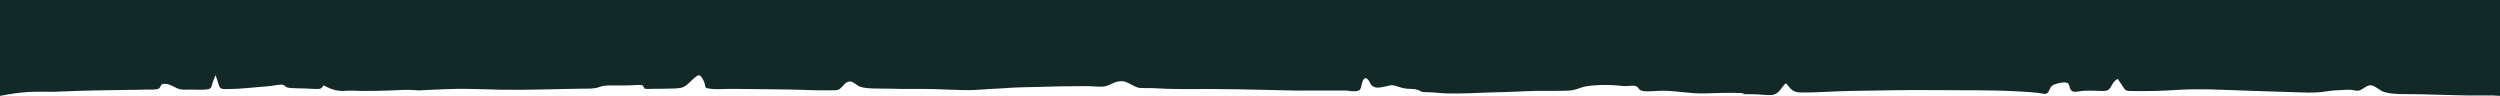<svg preserveAspectRatio="none" xmlns="http://www.w3.org/2000/svg" width="2998" height="115" viewBox="0 0 2998 115" fill="none">
    <path d="M2998 0V115C2995.25 114.753 2992.75 114.629 2990.01 114.505C2976.01 114.258 2963.02 114.753 2949.03 114.258C2932.54 113.763 2916.3 113.516 2899.82 113.022C2887.32 112.651 2866.84 114.011 2856.84 109.435C2853.35 107.828 2847.1 102.263 2842.6 102.263C2837.36 102.263 2833.11 108.199 2827.61 108.817C2825.37 108.941 2821.62 107.952 2819.37 107.704C2815.87 107.581 2812.12 107.704 2808.63 107.952C2802.38 108.075 2796.13 108.57 2790.39 109.435C2775.9 112.156 2758.91 110.672 2743.42 110.301C2728.93 109.93 2714.44 109.312 2699.95 108.941C2668.22 107.952 2637.99 105.849 2606.51 108.075C2592.02 109.065 2577.53 109.312 2563.04 109.188C2549.05 109.065 2549.55 109.435 2546.55 104.984C2544.3 101.522 2542.05 98.059 2539.56 94.597C2534.31 97.441 2533.06 101.522 2530.56 105.355C2527.31 110.425 2521.82 108.941 2512.57 108.817C2507.58 108.694 2502.58 108.694 2497.83 108.941C2495.09 109.065 2489.34 110.548 2486.84 109.93C2480.6 108.694 2482.84 101.645 2479.6 99.667C2476.35 97.564 2466.6 100.038 2463.36 101.398C2458.36 103.5 2458.36 107.333 2456.36 110.301C2453.61 114.258 2450.12 112.032 2443.37 111.29C2435.38 110.425 2427.13 109.93 2419.14 109.559C2386.41 107.704 2352.68 108.446 2319.7 108.075C2285.97 107.704 2252.5 108.57 2218.77 109.065C2201.03 109.312 2183.79 110.796 2166.05 110.919C2159.31 110.919 2153.81 111.29 2149.32 108.075C2146.07 105.726 2144.57 102.511 2141.82 99.914C2136.32 103.5 2134.33 112.774 2125.08 113.887C2119.84 114.505 2112.09 113.269 2106.59 113.145C2101.35 113.022 2095.85 112.898 2090.86 112.898V112.032C2090.86 112.032 2089.86 111.785 2088.36 111.661C2073.37 110.919 2059.38 111.538 2044.39 112.032C2026.9 112.527 2010.66 108.817 1993.42 108.817C1986.42 108.817 1977.18 110.177 1970.69 109.188C1963.94 108.199 1966.44 104.984 1961.44 103.253C1958.69 102.263 1953.45 103.253 1950.2 103.253C1946.2 103.129 1942.2 102.882 1938.21 102.387C1929.96 101.769 1921.72 101.645 1913.72 102.263C1906.98 102.758 1900.73 103.253 1895.24 105.355C1888.99 107.581 1885.74 108.694 1877.5 108.817C1861.26 109.188 1845.52 108.57 1829.28 109.435C1814.79 110.177 1800.05 110.548 1785.56 110.919C1768.57 111.414 1752.08 112.527 1735.09 112.032C1726.85 111.785 1718.85 110.548 1710.86 110.548C1702.36 110.548 1705.36 109.188 1698.62 107.333C1695.12 106.344 1689.12 106.839 1684.88 106.097C1681.13 105.355 1677.63 104.366 1674.38 103.253C1666.89 101.027 1666.89 102.882 1659.39 104.118C1652.9 105.231 1650.65 105.849 1646.4 103.5C1642.15 101.151 1642.9 95.339 1637.66 93.608C1633.41 94.597 1632.91 102.387 1632.16 104.489C1631.16 106.962 1631.66 108.199 1627.16 109.188C1624.67 109.806 1617.92 109.188 1614.92 108.57H1562.71C1562.71 109.188 1489.26 106.715 1452.28 106.715C1434.54 106.715 1416.55 107.086 1398.82 106.468C1390.32 106.22 1381.83 105.355 1373.08 105.602C1364.59 105.849 1362.84 104.737 1356.84 101.522C1351.6 98.925 1348.6 96.452 1340.61 97.812C1333.86 99.048 1329.61 103.376 1322.62 103.871C1316.87 104.242 1308.88 103.253 1302.88 103.253C1293.64 103.253 1284.39 103.376 1275.15 103.5C1257.91 103.871 1240.42 104.242 1223.43 104.737C1210.44 105.108 1199.45 106.344 1183.71 106.839V107.086C1179.46 106.962 1170.22 108.075 1162.72 108.075C1148.23 108.075 1134.74 107.333 1120.25 106.839C1102.26 106.344 1084.28 106.962 1066.54 106.344C1056.05 105.973 1040.81 106.962 1031.81 104.118C1027.81 102.882 1023.32 97.564 1019.32 97.688C1014.57 97.812 1011.58 102.263 1010.08 103.747C1005.83 108.323 1005.08 108.323 995.086 108.323C987.341 108.323 979.347 108.446 971.602 108.075C940.622 106.839 909.893 107.086 879.163 106.591C870.919 106.468 858.927 107.581 851.182 106.344C845.436 105.478 846.435 105.231 845.436 102.14C844.936 98.801 843.437 95.586 841.189 92.371C838.191 88.785 836.942 90.269 833.194 93.113C828.947 96.328 825.699 100.903 820.702 103.747C816.455 106.22 810.959 105.973 804.213 106.22C797.468 106.468 790.473 106.468 783.727 106.468C781.479 106.468 775.233 106.962 773.484 106.344C771.235 105.602 773.234 105.355 771.985 104.366C769.736 102.511 772.984 102.511 767.488 101.892C764.74 101.645 760.493 102.263 757.744 102.263C751.249 102.511 744.753 102.511 738.008 102.511C730.263 102.511 725.016 102.016 718.77 104.366C712.275 106.715 706.029 106.22 698.034 106.344C665.306 106.715 632.328 108.199 599.85 107.581C582.112 107.21 564.623 106.344 546.885 106.591C532.395 106.839 503.914 108.323 503.914 108.323H502.165V108.446C501.166 108.446 499.916 108.323 498.917 108.199C488.924 107.333 478.681 107.952 468.687 108.446C457.695 108.941 446.452 109.065 435.21 109.065C430.713 109.065 426.715 108.817 421.968 108.694C417.222 108.57 412.475 109.312 407.728 108.941C398.984 108.199 393.987 105.231 387.991 102.387C385.243 106.097 384.993 107.21 376.749 106.591C369.503 106.097 362.758 106.097 355.513 105.849C352.015 105.726 347.518 105.726 344.52 104.86C342.272 104.118 341.272 102.14 339.024 101.645C336.026 100.903 326.532 103.005 322.285 103.376C306.046 104.489 289.807 106.715 273.567 106.839C270.07 106.839 266.572 107.086 264.823 105.849C262.825 104.613 262.575 101.769 261.825 100.161C261.326 99.048 258.827 90.145 258.328 90.145C257.078 93.237 256.079 96.452 254.83 99.543C253.831 102.14 254.33 106.097 249.334 107.086C243.837 108.075 234.593 107.333 228.597 107.457C222.102 107.581 217.355 108.075 212.358 105.849C208.861 104.242 203.614 100.903 198.368 100.532C191.122 100.038 193.871 104.489 190.123 106.344C186.875 107.952 178.881 107.333 174.384 107.457C167.138 107.704 159.893 107.828 152.898 107.828C127.165 108.075 100.933 108.57 75.45 109.683C61.209 110.672 47.468 109.435 33.727 110.301C21.236 111.167 12.242 112.651 0 115V0H2998Z" fill="#132928"/>
</svg>